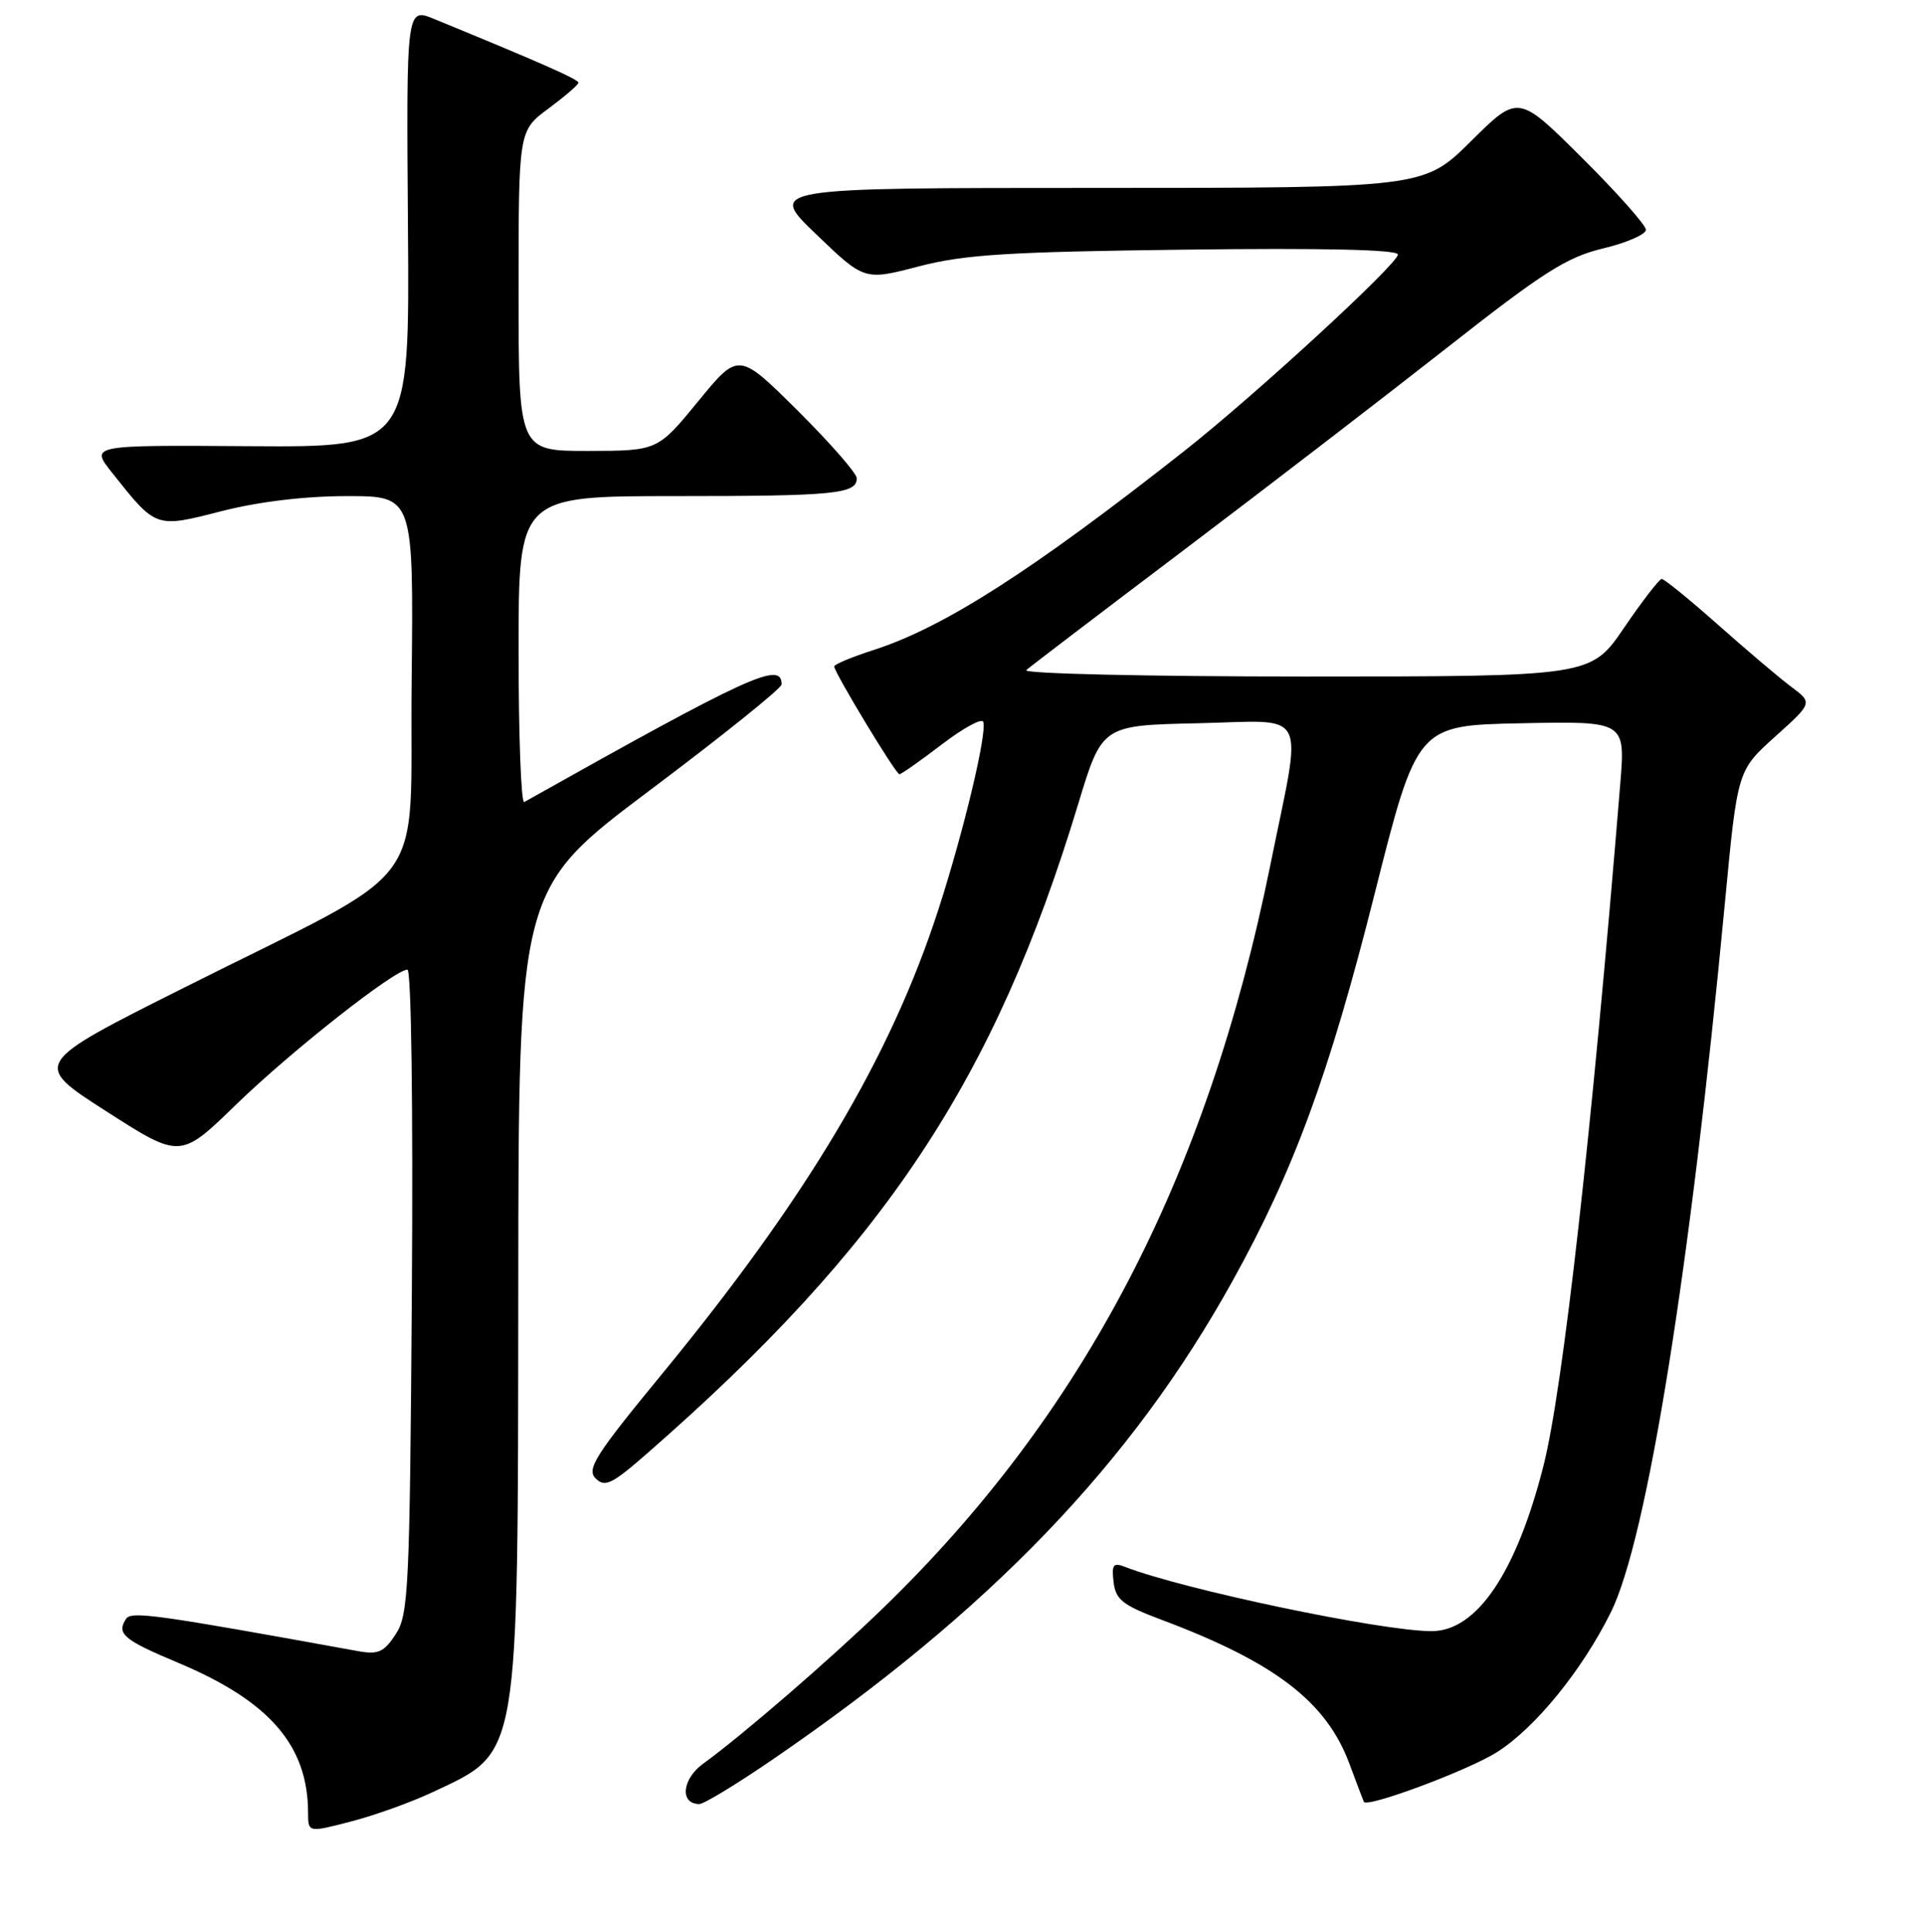 <?xml version="1.0" encoding="UTF-8" standalone="no"?>
<!DOCTYPE svg PUBLIC "-//W3C//DTD SVG 1.1//EN" "http://www.w3.org/Graphics/SVG/1.1/DTD/svg11.dtd" >
<svg xmlns="http://www.w3.org/2000/svg" xmlns:xlink="http://www.w3.org/1999/xlink" version="1.1" viewBox="0 0 256 257">
 <g >
 <path fill="currentColor"
d=" M 57.59 238.41 C 69.22 232.92 68.90 234.78 68.96 171.37 C 69.00 118.25 69.00 118.25 86.50 105.11 C 96.12 97.89 104.00 91.56 104.00 91.05 C 104.00 87.91 99.85 89.80 69.75 106.70 C 69.34 106.93 69.00 97.87 69.00 86.56 C 69.00 66.00 69.00 66.00 89.92 66.00 C 111.11 66.00 114.00 65.71 114.00 63.62 C 114.00 62.98 110.46 58.93 106.14 54.63 C 98.27 46.82 98.27 46.82 92.89 53.40 C 87.50 59.97 87.50 59.97 78.25 59.99 C 69.00 60.00 69.00 60.00 69.00 38.69 C 69.00 17.38 69.00 17.38 72.98 14.44 C 75.16 12.82 76.96 11.28 76.96 11.00 C 76.97 10.56 71.97 8.35 57.78 2.53 C 54.06 1.00 54.06 1.00 54.28 30.25 C 54.50 59.50 54.50 59.50 33.25 59.36 C 12.00 59.21 12.00 59.21 14.89 62.86 C 20.81 70.32 20.65 70.26 29.49 68.00 C 34.43 66.74 40.59 66.00 46.18 66.00 C 55.03 66.00 55.03 66.00 54.77 90.68 C 54.46 119.33 58.00 114.58 24.40 131.44 C 4.29 141.53 4.29 141.53 14.14 147.84 C 23.99 154.16 23.99 154.16 31.40 146.96 C 38.76 139.82 52.50 129.00 54.21 129.00 C 54.72 129.00 54.97 147.13 54.80 171.80 C 54.52 211.44 54.36 214.80 52.65 217.41 C 51.09 219.80 50.32 220.14 47.65 219.66 C 20.67 214.76 17.46 214.31 16.77 215.37 C 15.47 217.36 16.43 218.16 23.75 221.23 C 35.88 226.33 40.98 232.22 40.99 241.16 C 41.00 243.81 41.00 243.81 46.75 242.31 C 49.91 241.49 54.79 239.73 57.59 238.41 Z  M 102.83 234.06 C 131.76 214.23 150.56 194.67 164.01 170.39 C 172.17 155.67 176.85 142.92 182.88 119.00 C 188.55 96.50 188.55 96.50 202.41 96.22 C 216.26 95.94 216.26 95.94 215.59 104.22 C 211.79 150.72 207.95 184.83 205.37 195.00 C 201.76 209.21 196.50 217.00 190.49 217.00 C 183.83 217.00 157.38 211.45 149.67 208.44 C 148.13 207.84 147.89 208.16 148.17 210.47 C 148.45 212.82 149.38 213.55 154.53 215.48 C 169.65 221.15 176.50 226.40 179.56 234.67 C 180.55 237.33 181.41 239.60 181.47 239.71 C 181.93 240.53 195.41 235.49 199.18 233.10 C 204.27 229.87 210.48 222.25 214.33 214.50 C 219.13 204.83 224.87 169.14 229.52 120.00 C 231.18 102.50 231.18 102.50 236.19 98.00 C 241.19 93.50 241.19 93.50 238.34 91.37 C 236.78 90.21 232.40 86.49 228.60 83.12 C 224.81 79.76 221.43 77.01 221.10 77.02 C 220.77 77.04 218.51 79.96 216.09 83.52 C 211.67 90.00 211.67 90.00 173.64 90.00 C 152.61 90.00 136.02 89.62 136.55 89.15 C 137.07 88.68 146.50 81.50 157.50 73.19 C 168.50 64.88 184.27 52.75 192.55 46.25 C 205.35 36.19 208.46 34.21 213.30 33.05 C 216.44 32.30 219.00 31.18 219.00 30.57 C 219.00 29.96 215.18 25.65 210.50 21.00 C 202.01 12.55 202.01 12.55 195.73 18.78 C 189.45 25.00 189.45 25.00 145.81 25.00 C 102.17 25.00 102.17 25.00 108.59 31.16 C 115.01 37.33 115.01 37.33 122.25 35.44 C 128.32 33.86 134.09 33.50 157.75 33.21 C 176.10 32.98 186.00 33.21 186.00 33.86 C 186.00 35.10 166.91 52.66 157.50 60.06 C 137.31 75.96 125.59 83.46 116.25 86.47 C 113.36 87.40 111.00 88.38 111.00 88.66 C 111.00 89.46 119.19 103.00 119.67 103.00 C 119.92 103.00 122.46 101.22 125.31 99.04 C 128.16 96.86 130.65 95.50 130.83 96.03 C 131.35 97.54 128.23 110.59 124.86 121.00 C 118.48 140.68 107.41 159.28 88.01 182.88 C 79.21 193.58 78.02 195.45 79.25 196.68 C 80.48 197.91 81.41 197.46 86.09 193.37 C 117.70 165.76 132.31 143.76 143.45 107.00 C 146.63 96.50 146.63 96.50 159.31 96.22 C 174.39 95.89 173.33 93.83 169.01 115.16 C 160.58 156.75 144.17 188.16 117.33 214.10 C 110.30 220.89 98.73 230.89 93.59 234.61 C 90.74 236.66 90.41 240.00 93.05 240.00 C 93.66 240.00 98.06 237.33 102.83 234.06 Z "/>
</g>
</svg>